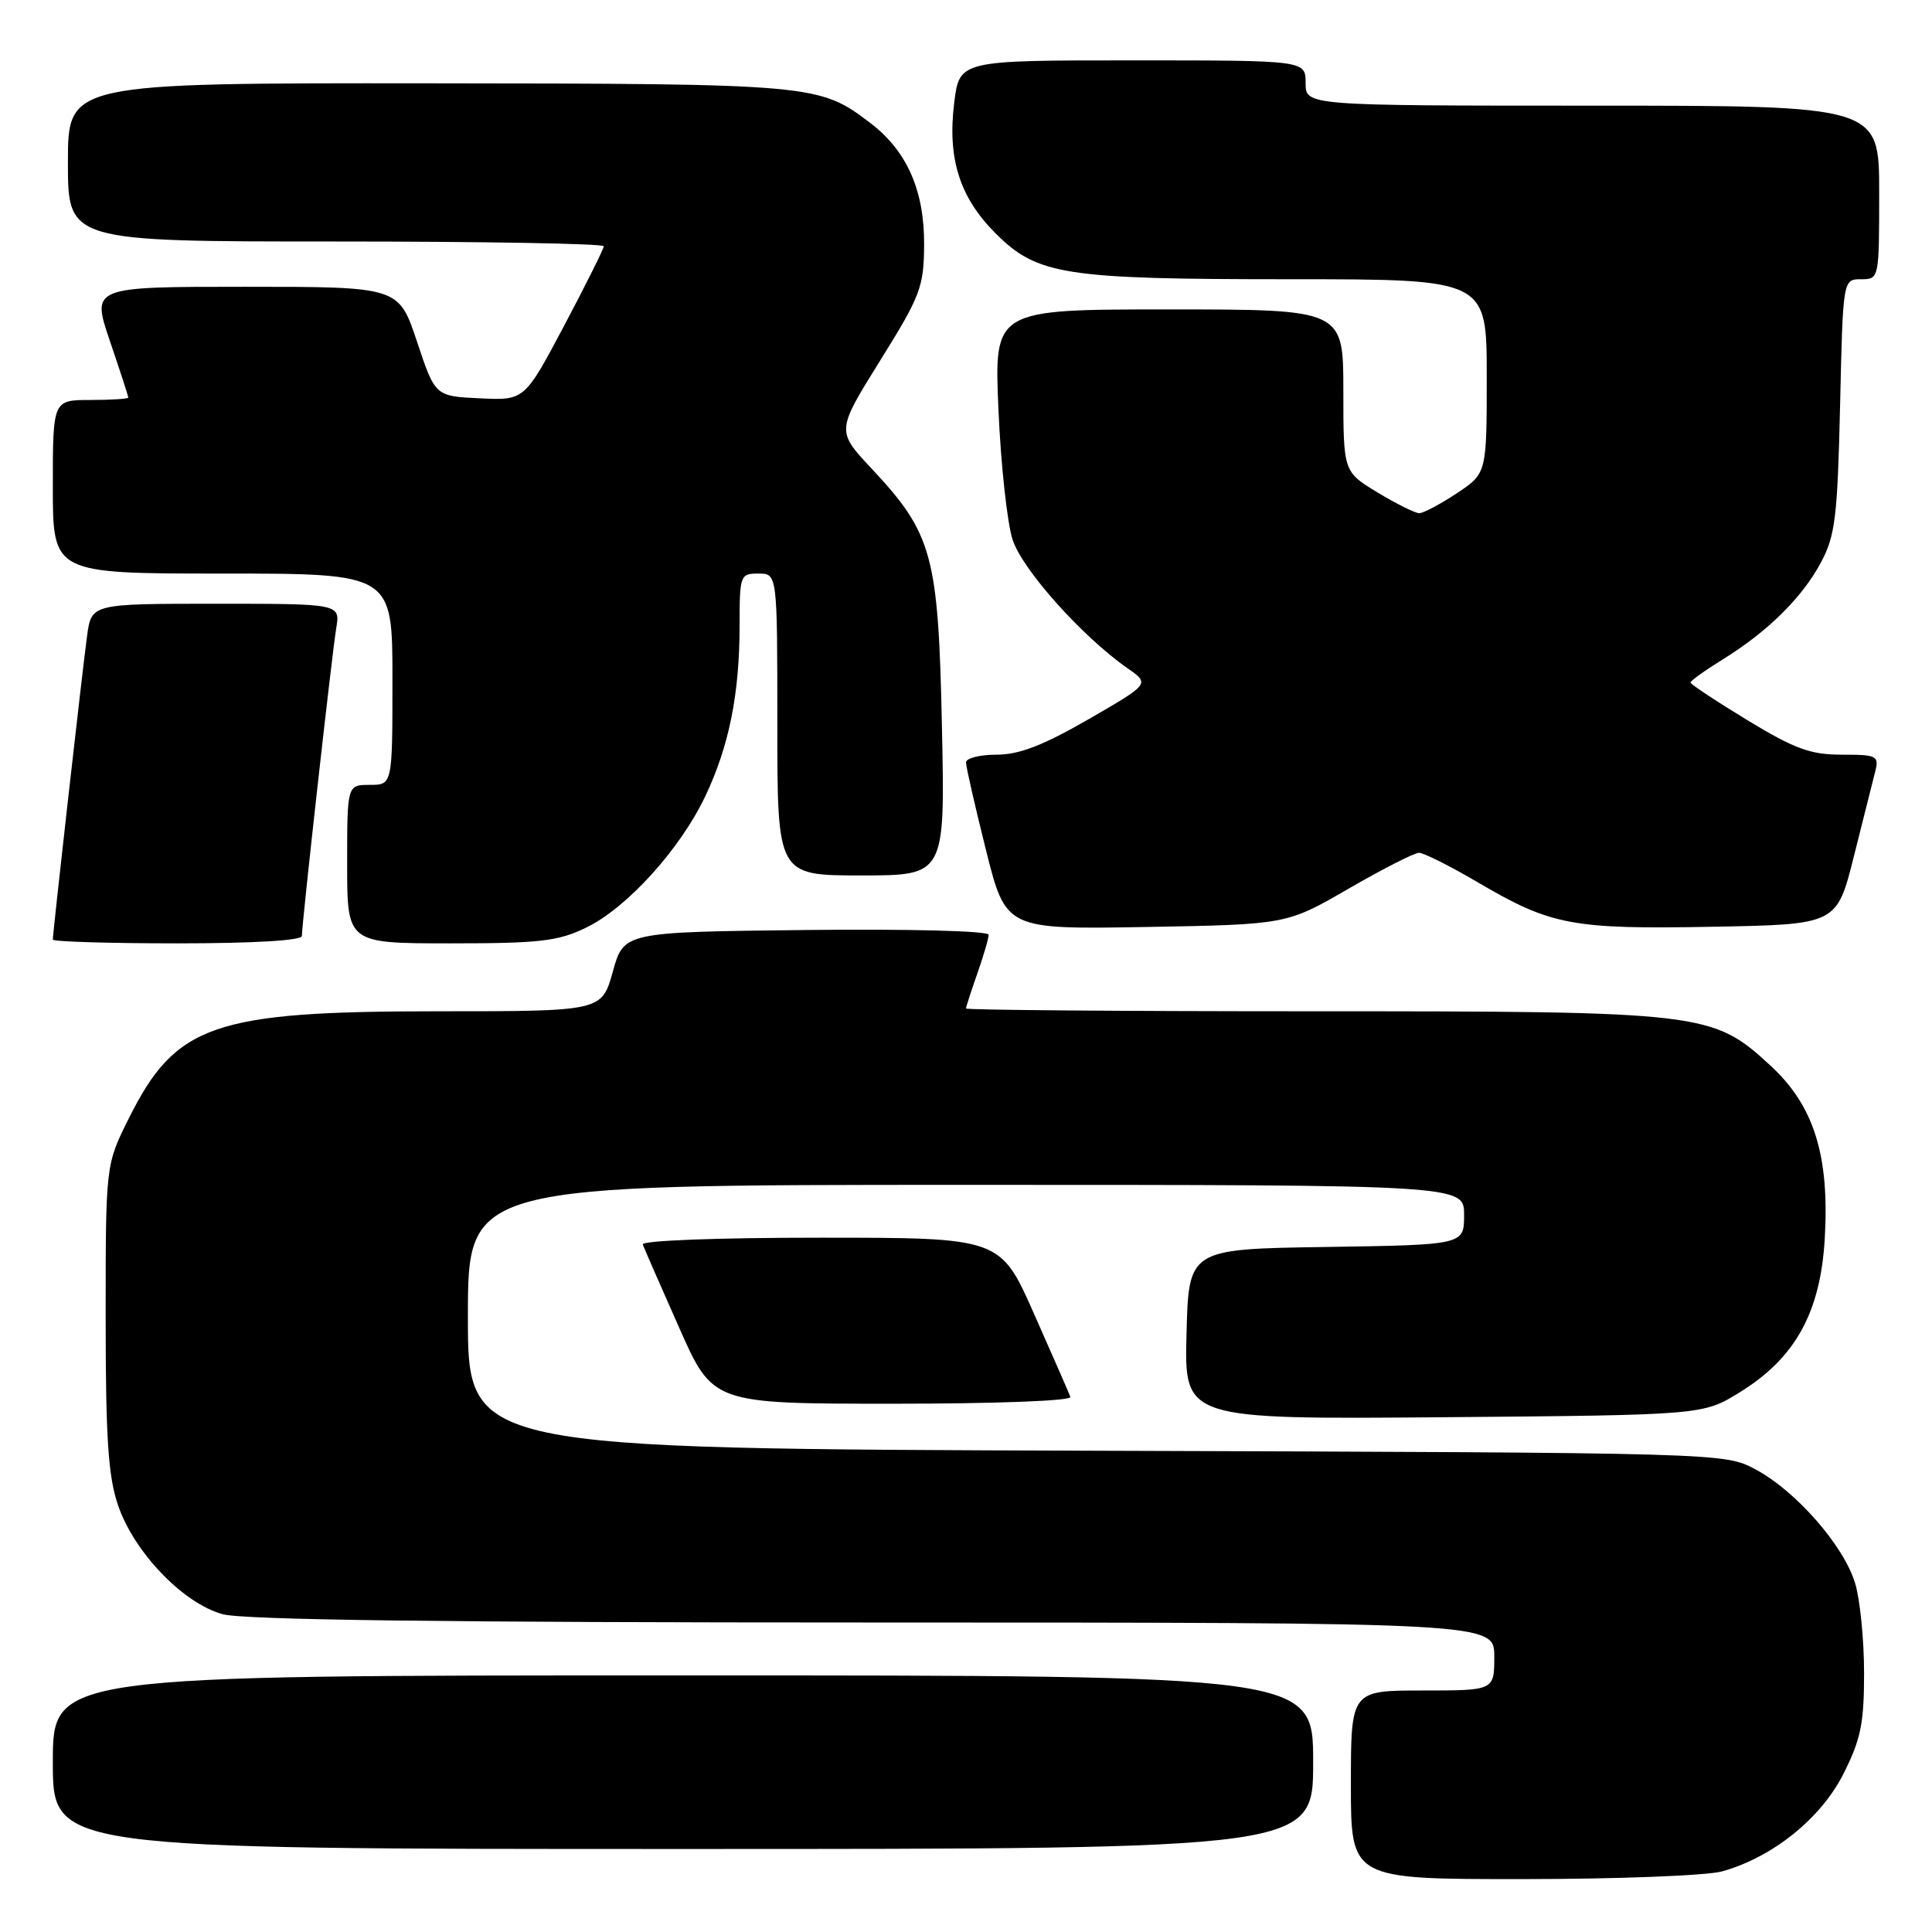 <?xml version="1.0" encoding="UTF-8" standalone="no"?>
<!DOCTYPE svg PUBLIC "-//W3C//DTD SVG 1.1//EN" "http://www.w3.org/Graphics/SVG/1.1/DTD/svg11.dtd" >
<svg xmlns="http://www.w3.org/2000/svg" xmlns:xlink="http://www.w3.org/1999/xlink" version="1.1" viewBox="0 0 256 256">
 <g >
 <path fill="currentColor"
d=" M 228.18 247.97 C 234.86 246.11 241.26 240.98 244.25 235.07 C 246.56 230.50 247.00 228.38 247.00 221.69 C 247.00 217.31 246.47 211.97 245.82 209.81 C 244.34 204.84 237.99 197.58 232.63 194.71 C 228.50 192.50 228.50 192.50 145.25 192.23 C 62.00 191.96 62.00 191.96 62.00 174.48 C 62.00 157.00 62.00 157.00 128.00 157.00 C 194.00 157.00 194.00 157.00 194.00 160.98 C 194.00 164.95 194.00 164.95 175.75 165.23 C 157.50 165.50 157.50 165.50 157.22 176.79 C 156.93 188.07 156.93 188.07 191.30 187.79 C 225.66 187.50 225.66 187.50 230.55 184.47 C 237.89 179.94 241.22 173.90 241.79 164.13 C 242.43 153.09 240.36 146.51 234.61 141.21 C 226.92 134.12 225.89 134.00 173.82 134.00 C 148.62 134.00 128.00 133.83 128.00 133.63 C 128.00 133.42 128.68 131.34 129.50 129.00 C 130.32 126.66 131.00 124.35 131.00 123.86 C 131.00 123.35 120.53 123.08 106.83 123.23 C 82.66 123.50 82.66 123.50 81.20 128.75 C 79.74 134.00 79.74 134.00 58.03 134.00 C 28.29 134.00 23.29 135.73 17.09 148.15 C 14.00 154.32 14.00 154.32 14.00 174.48 C 14.00 190.53 14.33 195.62 15.64 199.45 C 17.76 205.68 24.26 212.45 29.50 213.89 C 32.26 214.65 59.09 214.99 115.75 214.99 C 198.00 215.00 198.00 215.00 198.00 219.50 C 198.00 224.00 198.00 224.00 188.50 224.00 C 179.00 224.00 179.00 224.00 179.00 236.50 C 179.00 249.00 179.00 249.00 201.75 248.99 C 214.26 248.99 226.15 248.53 228.18 247.97 Z  M 174.00 233.50 C 174.00 222.00 174.00 222.00 90.50 222.00 C 7.00 222.00 7.00 222.00 7.00 233.50 C 7.00 245.00 7.00 245.00 90.50 245.00 C 174.00 245.00 174.00 245.00 174.00 233.50 Z  M 141.83 185.10 C 141.65 184.61 139.49 179.66 137.02 174.10 C 132.55 164.00 132.55 164.00 108.69 164.00 C 95.06 164.00 84.98 164.38 85.17 164.90 C 85.35 165.39 87.51 170.34 89.98 175.90 C 94.45 186.00 94.45 186.00 118.31 186.00 C 131.94 186.00 142.02 185.62 141.83 185.10 Z  M 40.00 124.02 C 40.00 122.37 43.98 86.71 44.55 83.25 C 45.09 80.00 45.09 80.00 28.61 80.00 C 12.12 80.00 12.12 80.00 11.54 84.25 C 10.95 88.52 7.00 123.56 7.00 124.50 C 7.00 124.77 14.43 125.00 23.50 125.00 C 33.61 125.00 40.00 124.62 40.00 124.02 Z  M 77.66 122.92 C 83.08 120.30 90.15 112.50 93.48 105.45 C 96.62 98.82 98.00 91.91 98.00 82.86 C 98.00 76.21 98.08 76.00 100.50 76.00 C 103.00 76.00 103.00 76.00 103.00 96.00 C 103.00 116.00 103.00 116.00 114.12 116.00 C 125.23 116.00 125.23 116.00 124.81 96.25 C 124.33 73.51 123.57 70.73 115.48 62.08 C 110.82 57.10 110.82 57.10 116.61 47.80 C 121.96 39.22 122.41 38.04 122.45 32.50 C 122.51 25.30 120.19 20.01 115.36 16.33 C 108.56 11.14 108.01 11.09 56.75 11.04 C 9.00 11.00 9.00 11.00 9.00 21.50 C 9.00 32.00 9.00 32.00 44.50 32.00 C 64.03 32.00 80.00 32.28 80.00 32.63 C 80.00 32.97 77.64 37.71 74.75 43.16 C 69.50 53.06 69.50 53.06 63.58 52.78 C 57.66 52.50 57.66 52.50 55.25 45.25 C 52.83 38.00 52.83 38.00 32.48 38.00 C 12.12 38.00 12.12 38.00 14.56 45.18 C 15.90 49.12 17.00 52.50 17.00 52.68 C 17.00 52.85 14.75 53.00 12.00 53.00 C 7.00 53.00 7.00 53.00 7.00 64.50 C 7.00 76.00 7.00 76.00 29.50 76.00 C 52.00 76.00 52.00 76.00 52.00 90.00 C 52.00 104.00 52.00 104.00 49.00 104.00 C 46.00 104.00 46.00 104.00 46.00 114.50 C 46.00 125.00 46.00 125.00 59.68 125.00 C 71.50 125.00 73.96 124.72 77.66 122.92 Z  M 178.70 117.75 C 183.22 115.14 187.41 113.00 188.03 113.00 C 188.65 113.00 192.15 114.76 195.83 116.92 C 205.53 122.62 208.30 123.15 226.94 122.80 C 243.38 122.50 243.38 122.50 245.64 113.50 C 246.88 108.55 248.16 103.49 248.47 102.25 C 249.00 100.14 248.72 100.00 244.05 100.00 C 239.90 100.00 237.82 99.24 231.54 95.43 C 227.39 92.91 224.00 90.66 224.00 90.44 C 224.00 90.21 225.91 88.84 228.25 87.39 C 234.24 83.69 238.82 79.16 241.30 74.50 C 243.18 70.98 243.48 68.47 243.82 53.75 C 244.20 37.00 244.20 37.00 246.60 37.00 C 248.99 37.00 249.00 36.97 249.00 25.50 C 249.00 14.00 249.00 14.00 211.00 14.00 C 173.00 14.00 173.00 14.00 173.00 11.00 C 173.00 8.00 173.00 8.00 150.07 8.00 C 127.14 8.00 127.14 8.00 126.44 13.60 C 125.52 20.98 127.15 26.15 131.90 30.90 C 137.45 36.45 140.96 37.00 170.94 37.00 C 197.00 37.00 197.00 37.00 197.00 49.87 C 197.00 62.73 197.00 62.73 193.02 65.37 C 190.83 66.82 188.60 68.00 188.06 68.00 C 187.52 68.00 185.04 66.77 182.54 65.26 C 178.00 62.51 178.00 62.51 178.00 51.76 C 178.00 41.00 178.00 41.00 154.86 41.00 C 131.72 41.00 131.72 41.00 132.30 54.25 C 132.61 61.54 133.46 69.30 134.17 71.50 C 135.45 75.47 143.40 84.36 149.43 88.57 C 152.36 90.61 152.36 90.61 144.23 95.31 C 138.20 98.78 135.04 100.00 132.05 100.00 C 129.82 100.00 128.00 100.46 128.00 101.03 C 128.00 101.60 129.19 106.81 130.64 112.61 C 133.28 123.15 133.28 123.15 151.89 122.83 C 170.50 122.50 170.50 122.50 178.70 117.75 Z "/>
</g>
</svg>